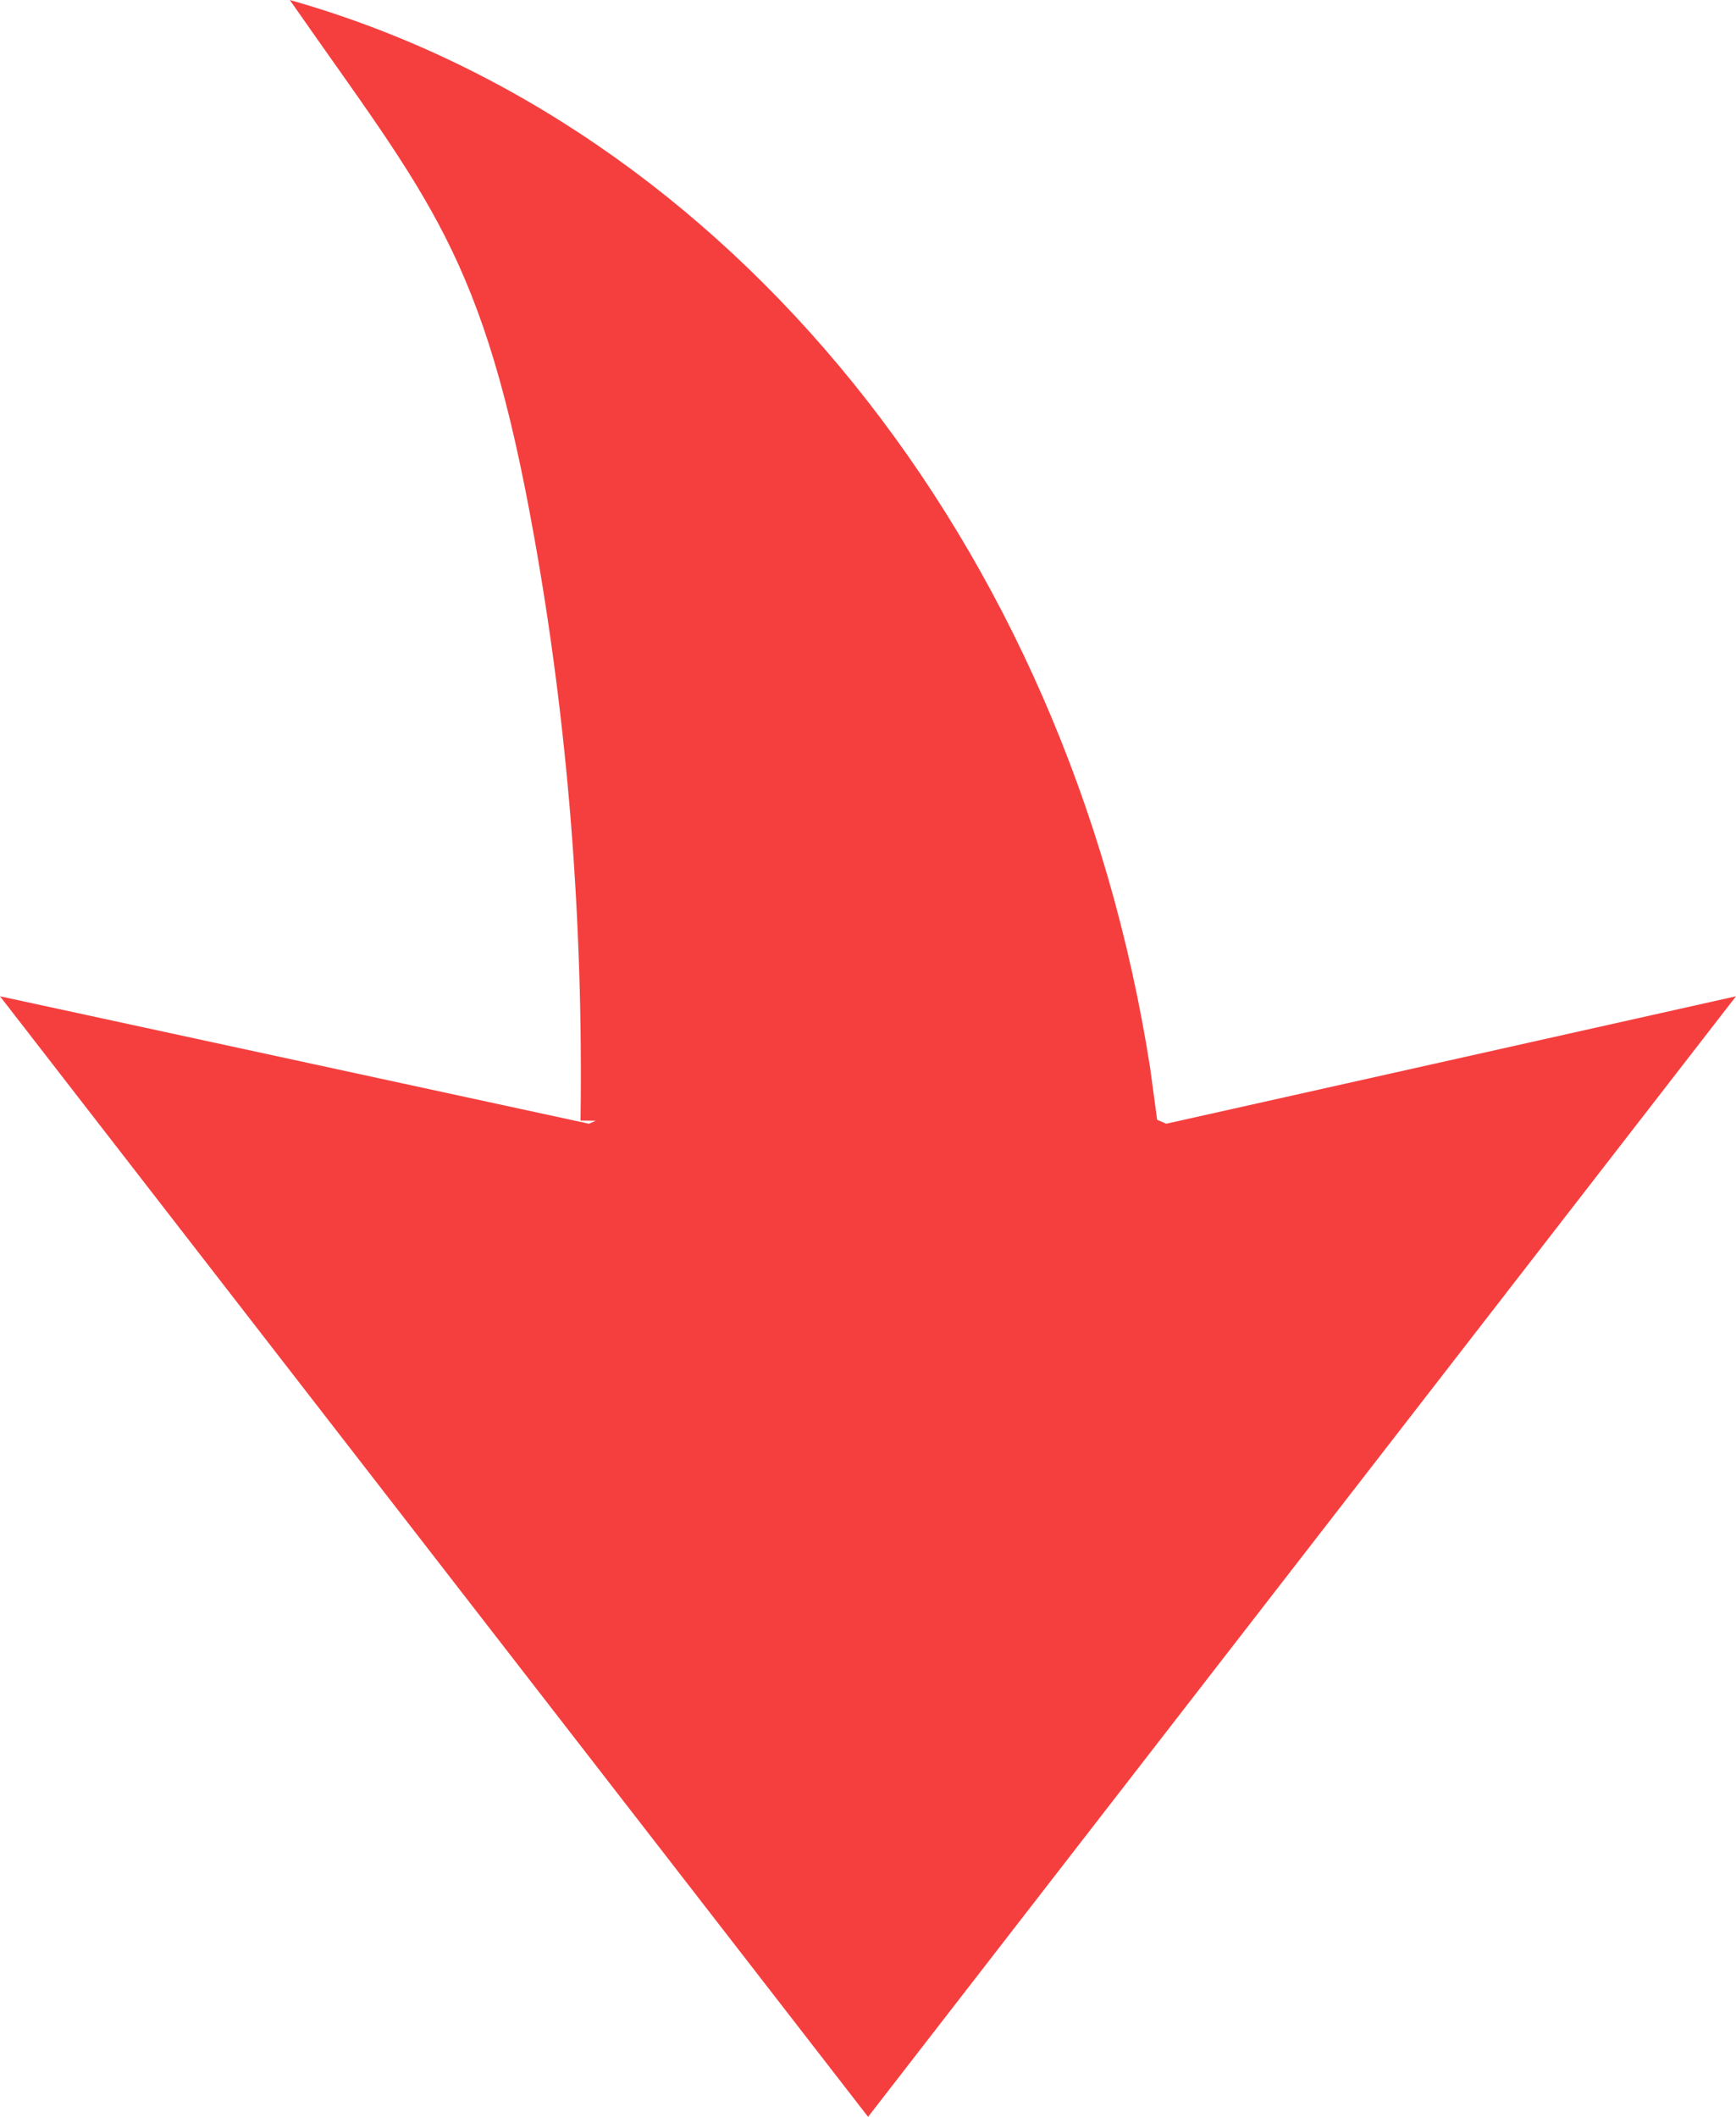 <svg xmlns="http://www.w3.org/2000/svg" xmlns:xlink="http://www.w3.org/1999/xlink" fill="none" version="1.1" width="9.333" height="11.378" viewBox="0 0 9.333 11.378"><g transform="matrix(1,0,0,-1,0,22.756)"><path d="M4.667,11.378C4.667,11.378,9.333,17.401,9.333,17.401C9.333,17.401,6.27,16.716,6.27,16.716C6.27,16.716,6.221,16.737,6.221,16.737C6.221,16.737,6.183,17.018,6.183,17.018C5.742,19.84,3.912,22.091,1.558,22.756C2.307,21.681,2.6,21.396,2.872,19.869C3.054,18.851,3.136,17.805,3.121,16.733C3.121,16.733,3.203,16.732,3.203,16.732C3.203,16.732,3.166,16.716,3.166,16.716C3.166,16.716,0,17.401,0,17.401C0,17.401,4.667,11.378,4.667,11.378C4.667,11.378,4.667,11.378,4.667,11.378Z" fill="#F53F3F" fill-opacity="1"/></g></svg>